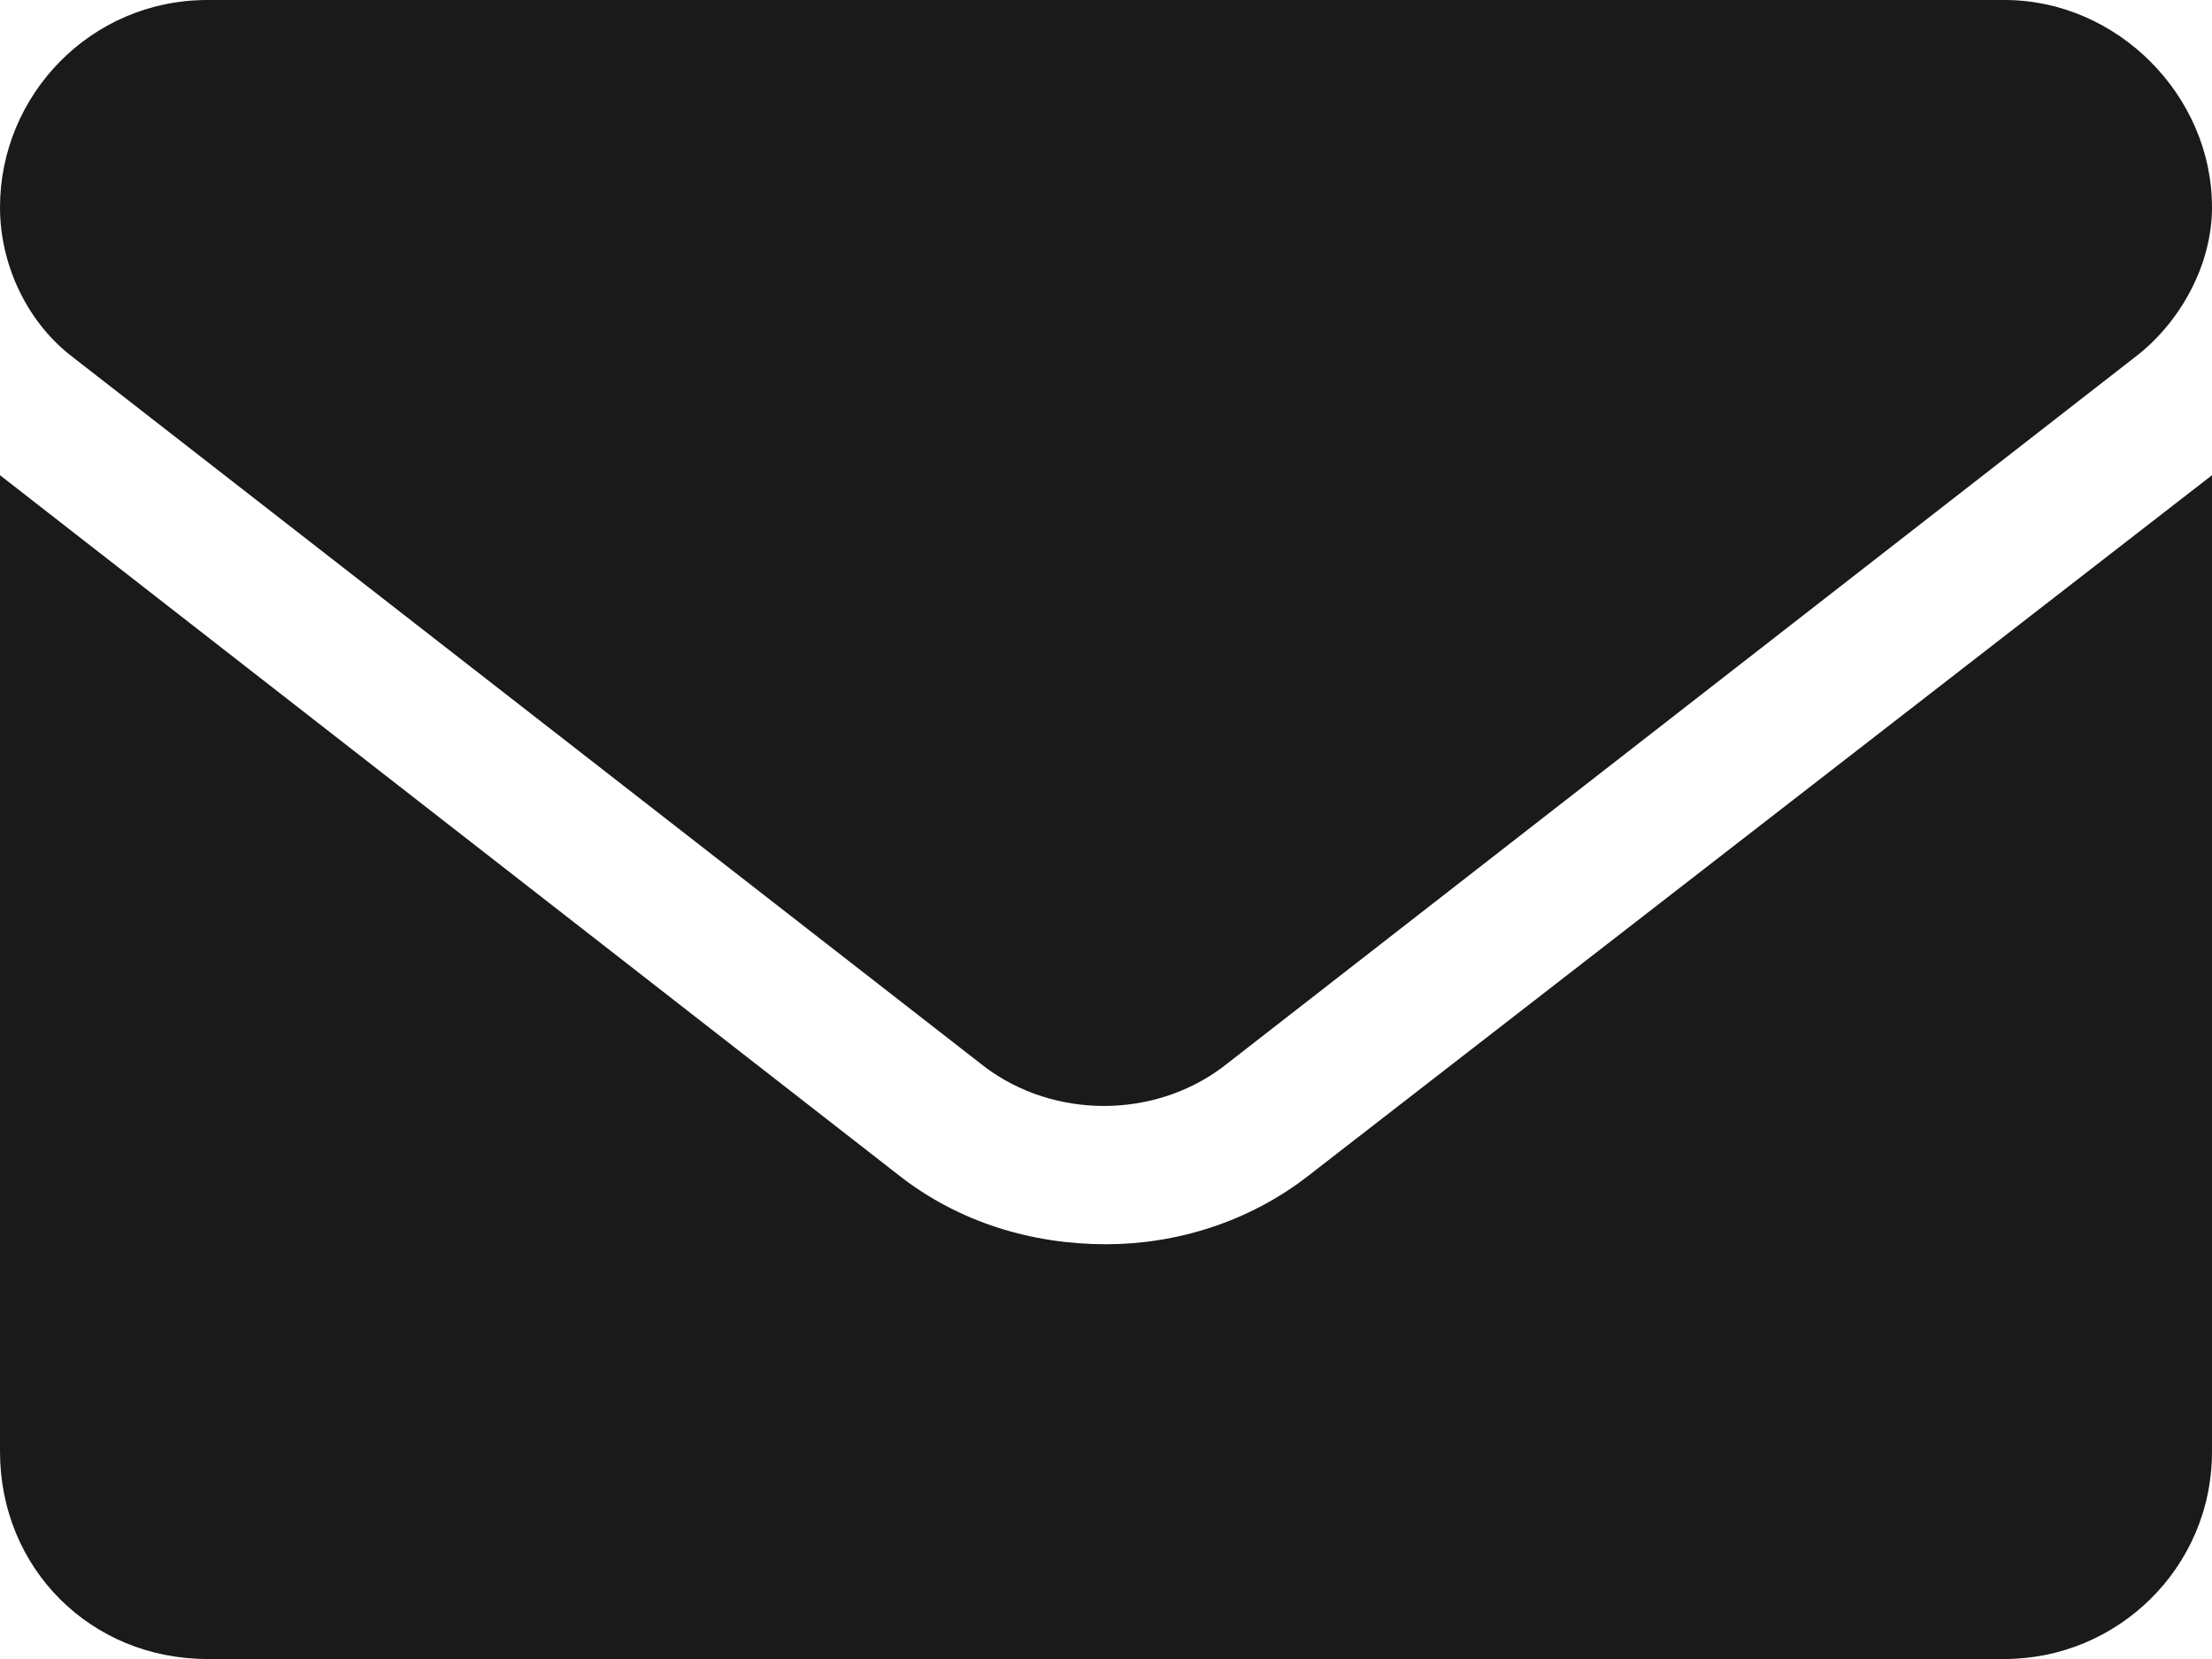 <svg width="12" height="9" viewBox="0 0 12 9" fill="none" xmlns="http://www.w3.org/2000/svg">
<path d="M6 6.75C5.602 6.75 5.203 6.633 4.875 6.375L0 2.578V7.875C0 8.508 0.492 9 1.125 9H10.875C11.484 9 12 8.508 12 7.875V2.578L7.102 6.375C6.773 6.633 6.375 6.75 6 6.75ZM0.375 1.922L5.344 5.789C5.719 6.07 6.258 6.07 6.633 5.789L11.602 1.922C11.836 1.734 12 1.43 12 1.125C12 0.516 11.484 0 10.875 0H1.125C0.492 0 0 0.516 0 1.125C0 1.43 0.141 1.734 0.375 1.922Z" fill="#1A1A1A"/>
</svg>
